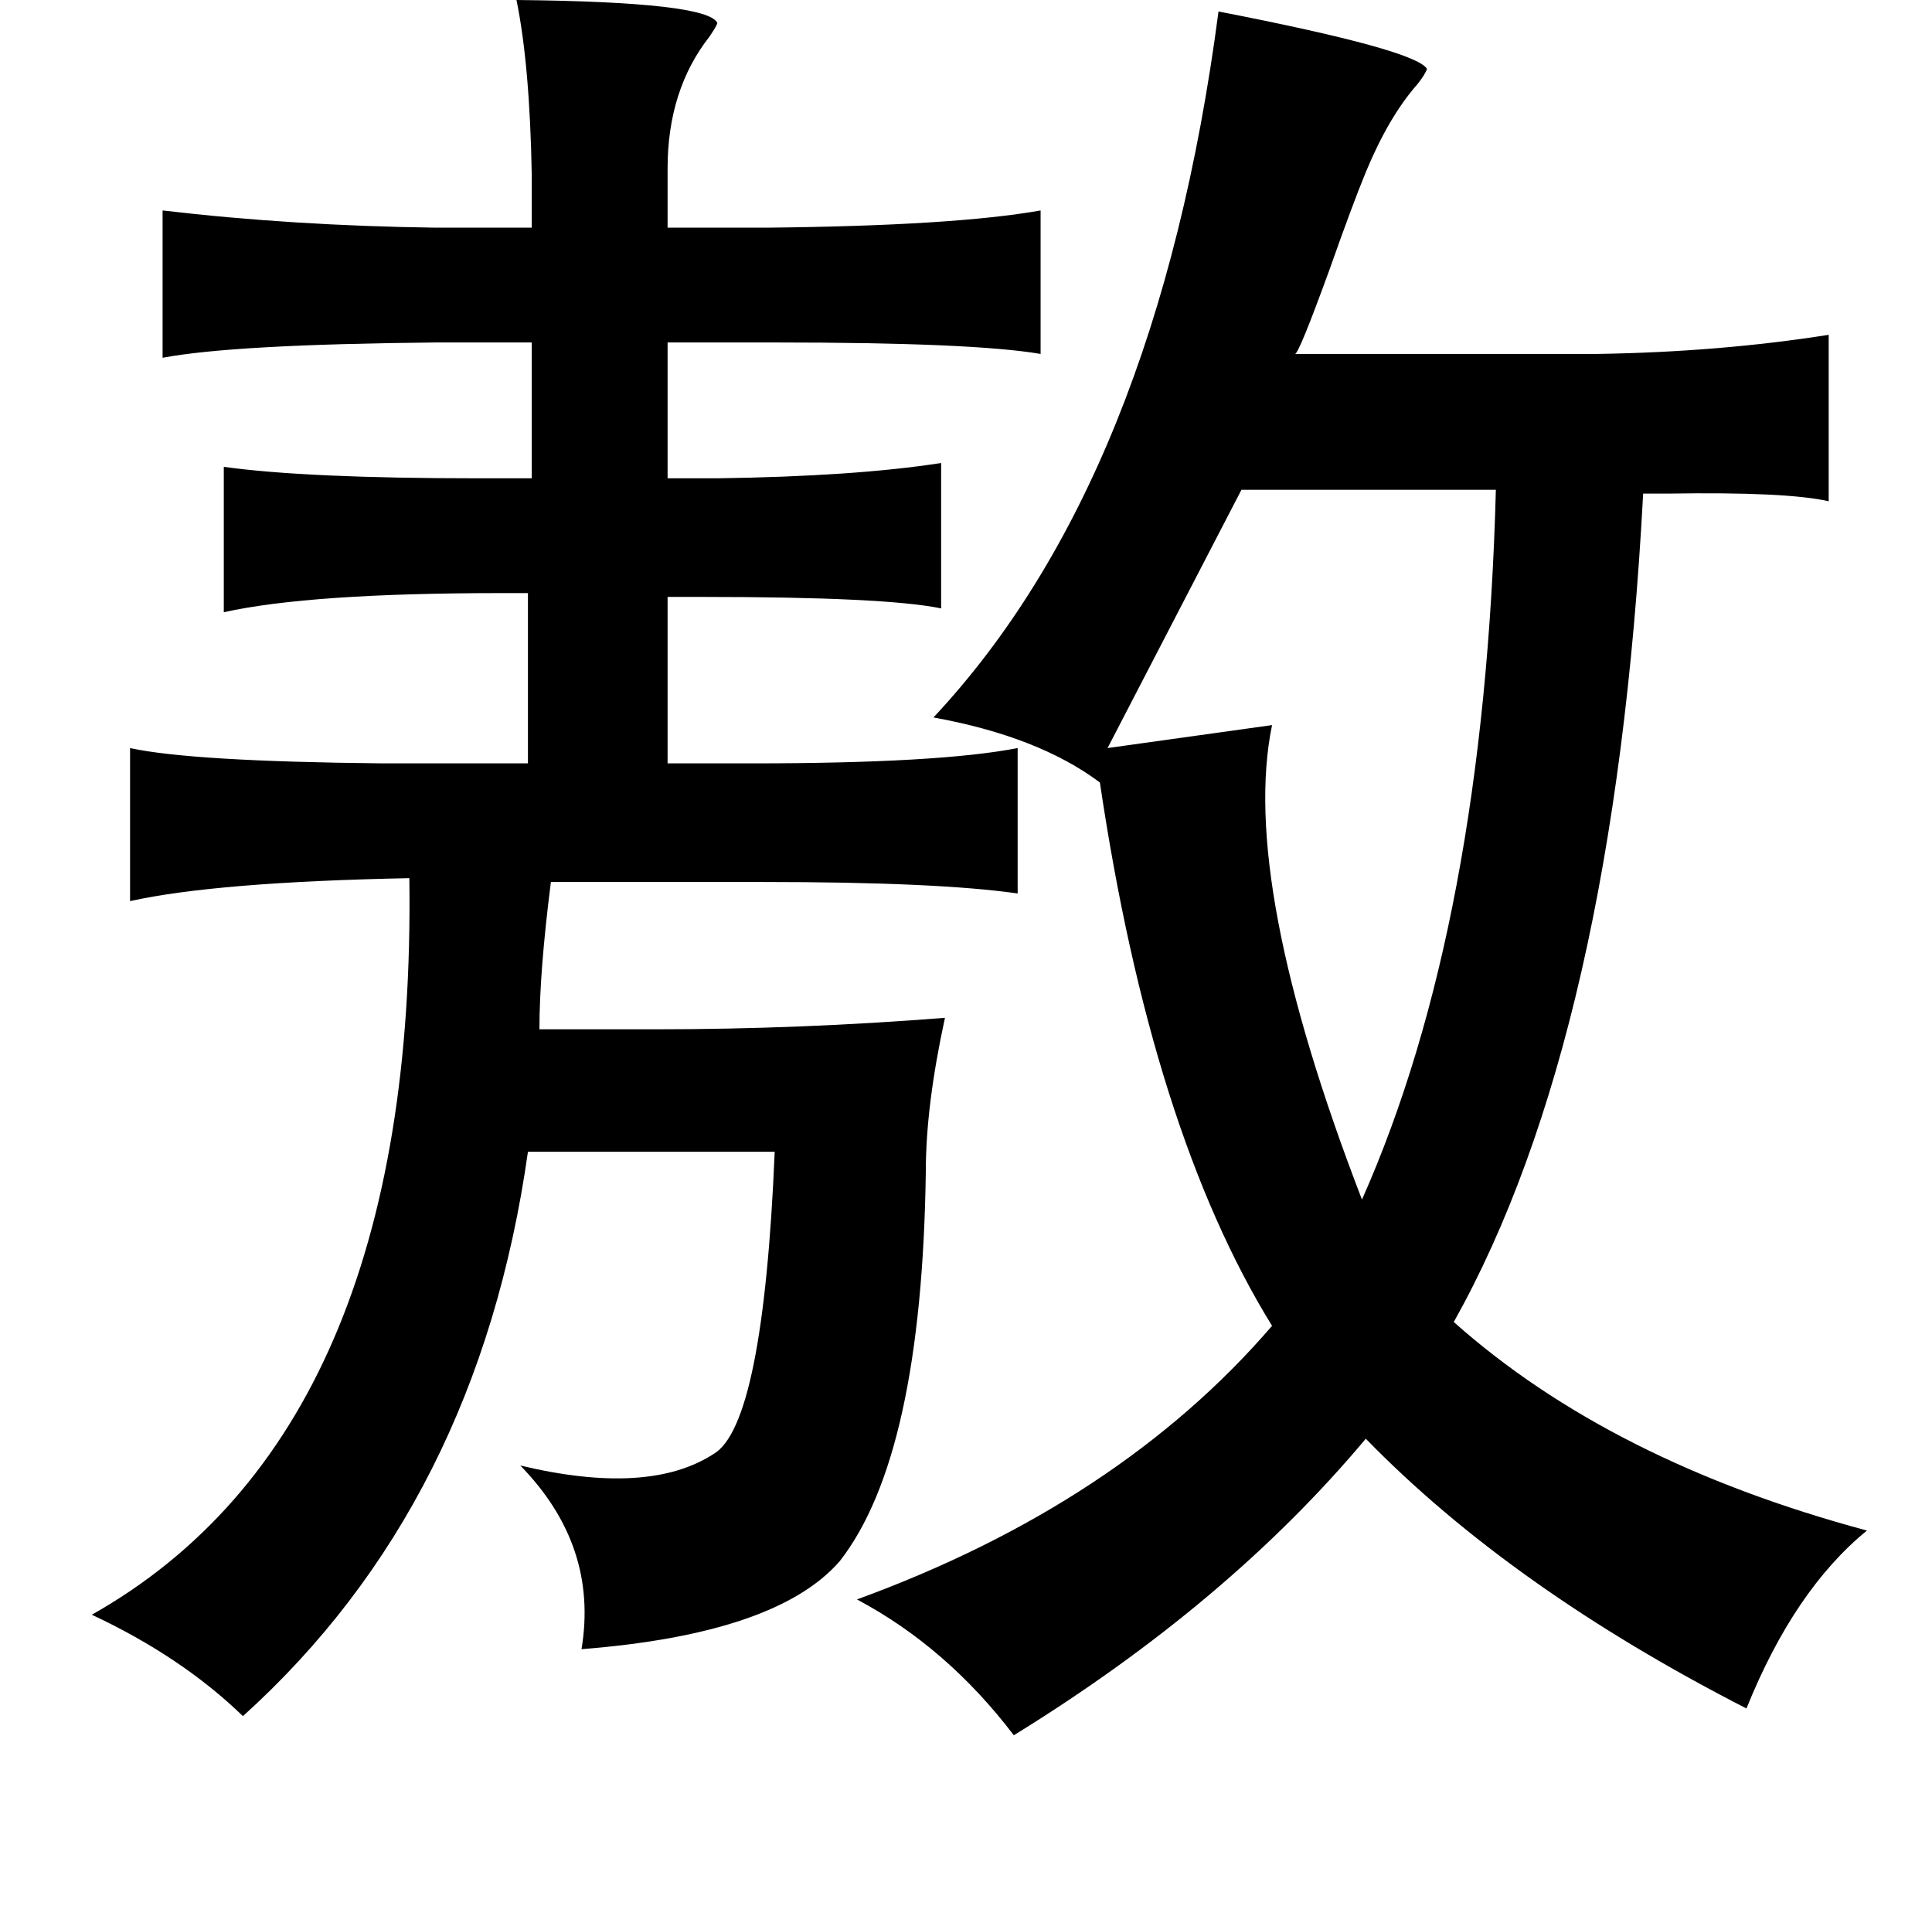 <?xml version="1.0" standalone="no"?>
<!DOCTYPE svg PUBLIC "-//W3C//DTD SVG 1.1//EN" "http://www.w3.org/Graphics/SVG/1.1/DTD/svg11.dtd" >
<svg xmlns="http://www.w3.org/2000/svg" xmlns:xlink="http://www.w3.org/1999/xlink" version="1.1" viewBox="-10 0 1010 1000">
   <path fill="currentColor"
d="M478 375q117 -125 149 -369q103 20 109 30q-1 3 -5 8q-15 17 -27 46q-7 17 -19 51q-16 44 -18 44h158q64 -1 121 -10v87q-22 -5 -84 -4h-13q-15 283 -99 433q82 73 216 109q-38 31 -63 93q-123 -63 -199 -141q-72 86 -184 155q-35 -46 -82 -71q137 -50 217 -143
q-63 -102 -90 -284q-32 -24 -87 -34zM260 0q100 1 105 12q0 1 -4 7q-22 28 -22 69v31h52q98 -1 143 -9v75q-35 -6 -139 -6h-56v71h26q72 -1 117 -8v76q-29 -6 -125 -6h-18v87h44q98 0 139 -8v76q-42 -6 -133 -6h-111q-6 47 -6 77h61q75 0 151 -6q-10 46 -10 80
q-2 149 -45 204q-33 38 -135 46q9 -54 -32 -96q67 16 101 -6q26 -15 32 -158h-129q-26 184 -149 295q-32 -31 -79 -53q170 -96 166 -385q-101 2 -146 12v-80q32 7 132 8h76v-89h-14q-100 0 -145 10v-76q43 6 133 6h28v-71h-50q-106 1 -143 8v-77q68 8 143 9h50v-27
q-1 -58 -8 -92zM639 256l-70 135l86 -12q-17 82 47 248q64 -144 70 -371h-133z" />
</svg>
